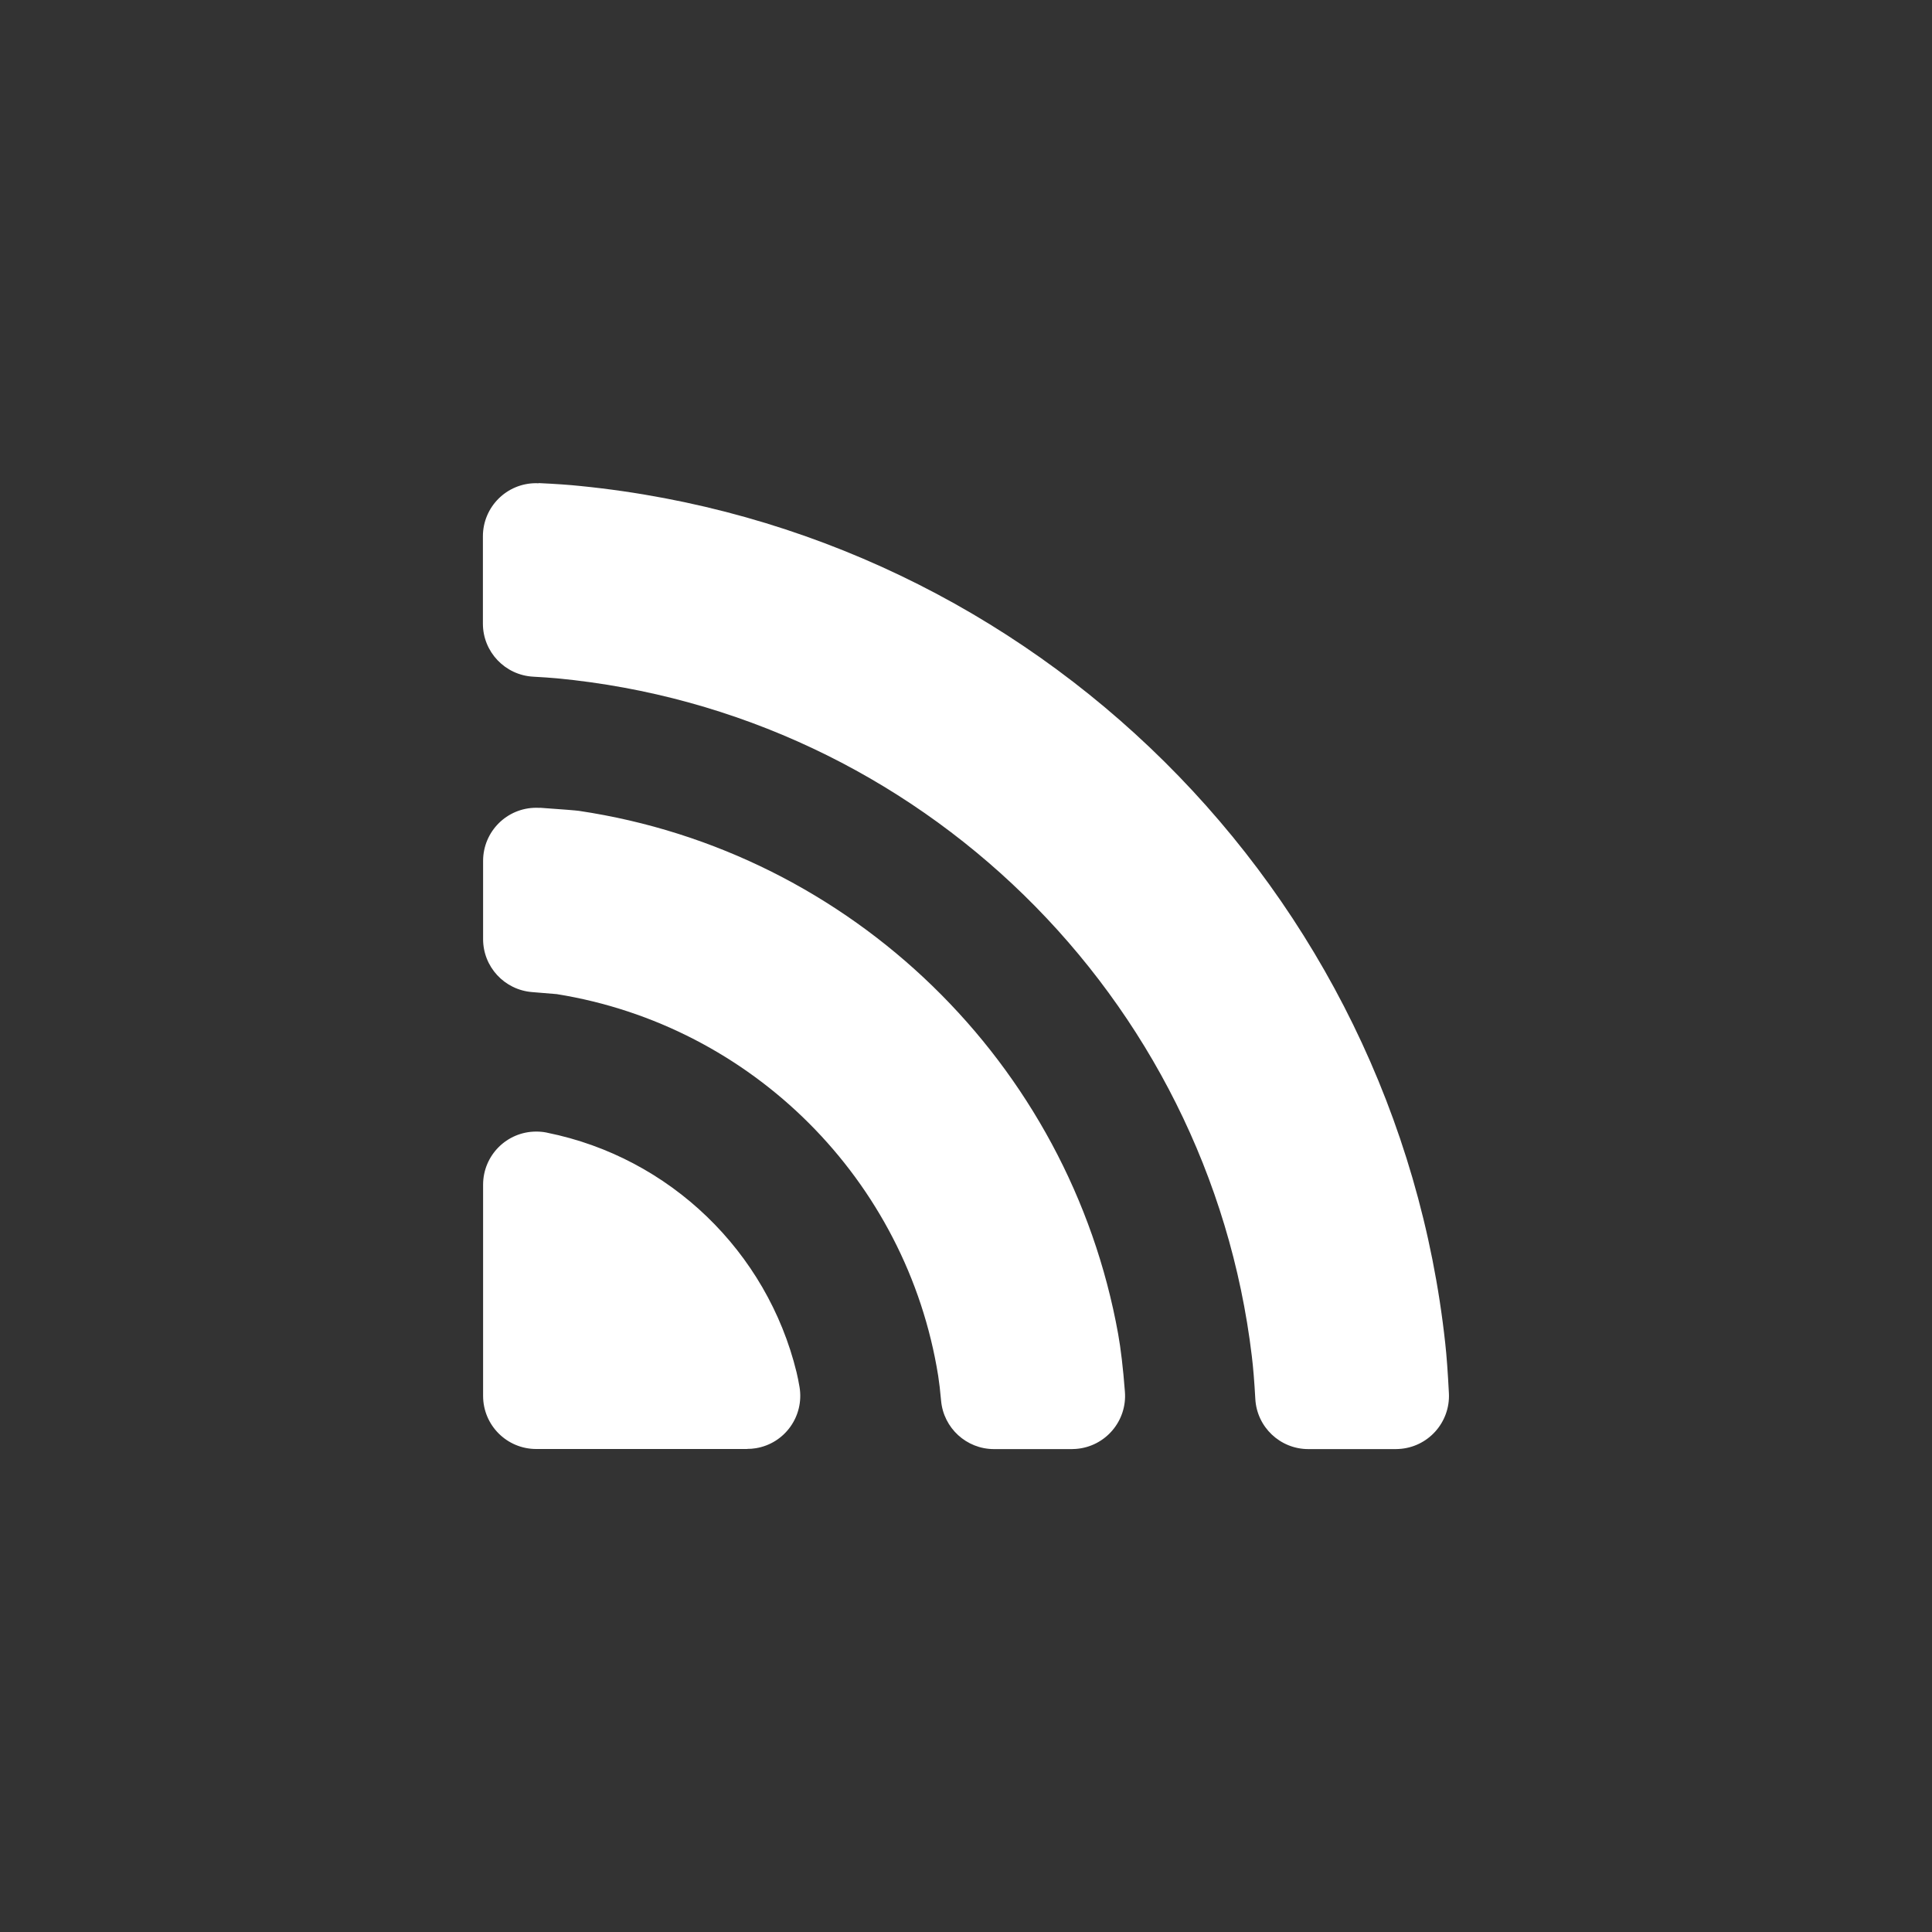 <svg height="20" viewBox="0 0 20 20" width="20" xmlns="http://www.w3.org/2000/svg"><rect x="0" y="0" width="20" height="20" fill="#333333" stroke="none"/><g fill="none"><circle cx="10" cy="10" r="10"/><path d="m5.577 5.001c.174.008.317.018.43.03 4.7.469 8.444 4.186 8.954 8.874.015.134.027.306.038.518.015.303-.218.562-.522.577-.009 0-.018.001-.028.001h-.905c-.292-0-.533-.228-.549-.519-.01-.18-.022-.327-.036-.442-.445-3.723-3.443-6.663-7.194-7.018-.068-.006-.149-.012-.245-.017-.292-.016-.521-.257-.521-.549v-.904c-0-.304.246-.55.55-.55.009 0 .018 0.0.027.001zm.013 3.361c.243.017.377.028.403.032 2.828.421 5.078 2.615 5.582 5.415.027.151.051.35.07.598.024.303-.202.568-.505.592-.014.001-.029.002-.043.002h-.807c-.285-0-.523-.218-.548-.502-.009-.101-.019-.187-.03-.257-.324-2.026-1.924-3.626-3.949-3.951-.005-.001-.09-.008-.255-.021-.286-.023-.507-.261-.507-.548v-.81c0-.304.246-.55.55-.55.013 0 .026 0.0.039.001zm2.144 6.638h-2.183c-.304 0-.55-.246-.55-.55v-2.186c0-.304.246-.55.55-.55.035 0 .071.003.106.01.003.001.006.001.008.002 1.268.256 2.276 1.23 2.581 2.48.011.045.021.096.031.154.049.3-.153.583-.453.632-.03.005-.059.007-.089.007z" fill="#fff"/></g></svg>